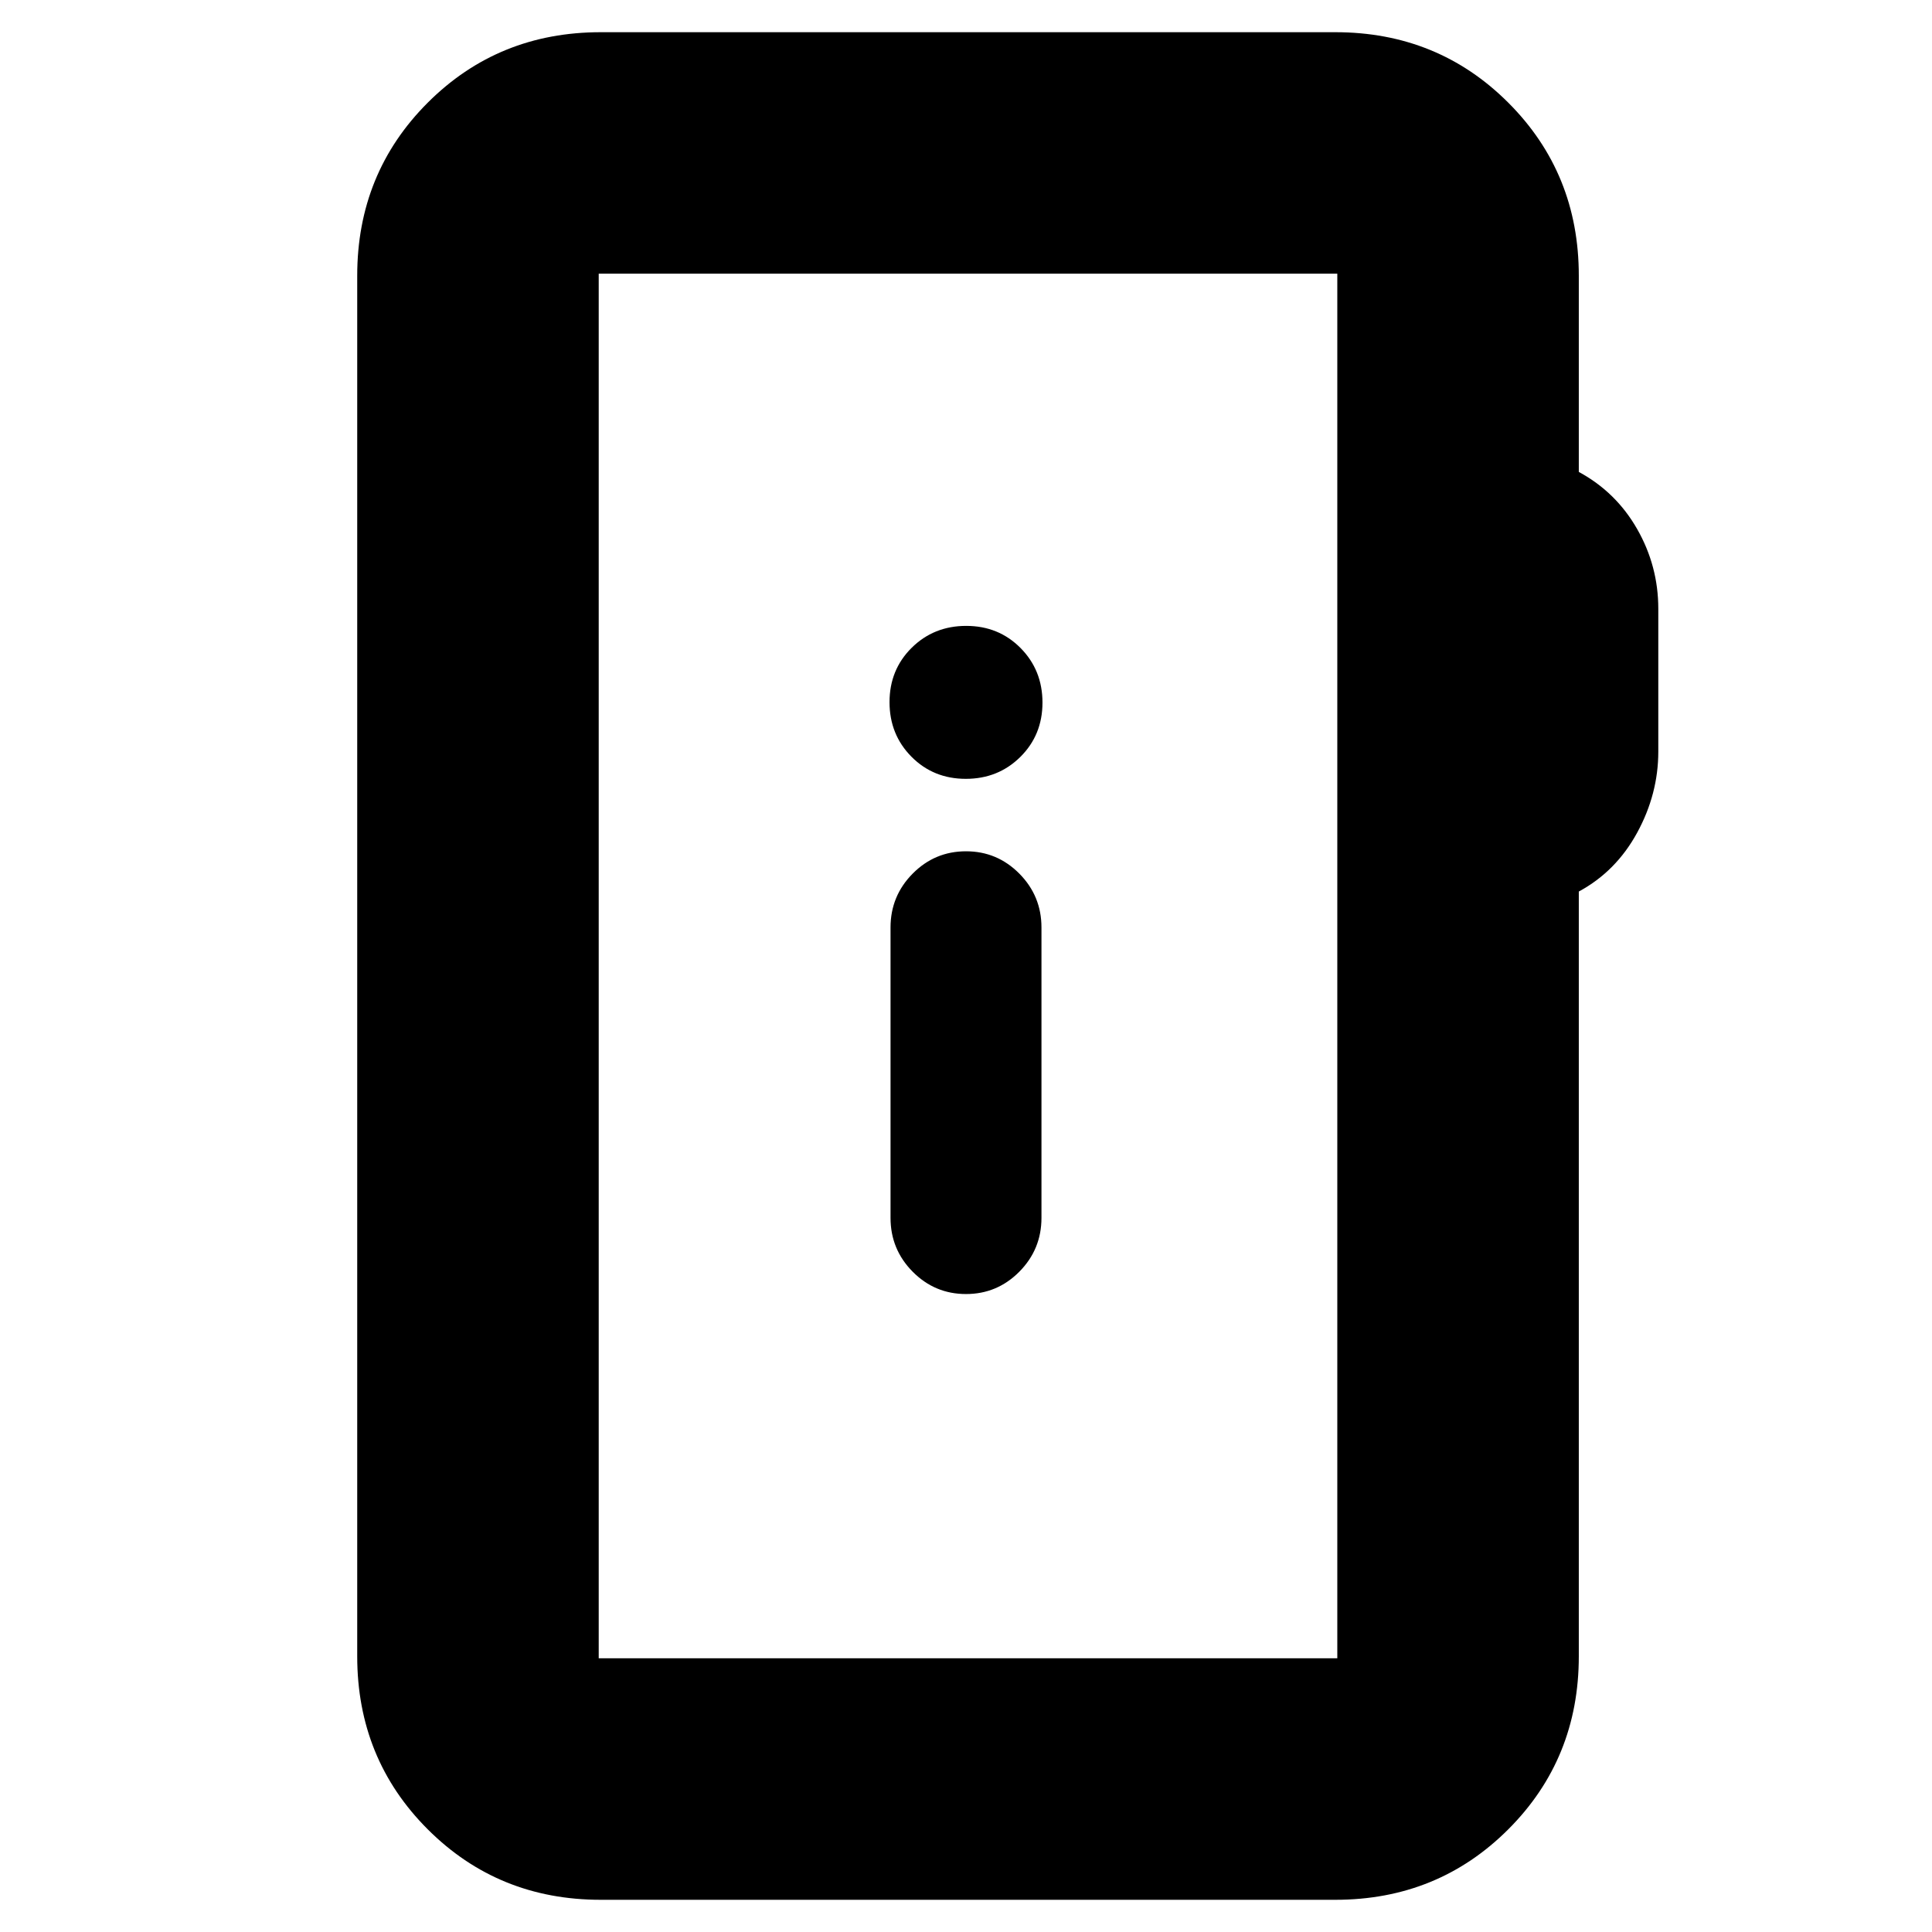 <svg xmlns="http://www.w3.org/2000/svg" height="24" viewBox="0 -960 960 960" width="24"><path d="M298.5-16q-50.94 0-85.97-35.03T177.5-137v-686q0-50.94 35.03-85.97T298.5-944h365q50.94 0 85.97 35.03T784.5-823v97.5q18.5 10 29 28.39T824-657.5v70.96q0 21.04-10.5 40.29t-29 29.25v380q0 50.94-35.03 85.97T663.5-16h-365Zm-1-120h367v-688h-367v688Zm0 0v-688 688ZM480-317q15.5 0 26.5-11.1 11-11.11 11-26.76v-144.28q0-15.65-11-26.76-11-11.1-26.5-11.1t-26.5 11.1q-11 11.11-11 26.76v144.28q0 15.65 11 26.76 11 11.1 26.5 11.1Zm-.11-256Q496-573 507-583.89q11-10.9 11-27Q518-627 507.11-638q-10.9-11-27-11Q464-649 453-638.11q-11 10.9-11 27Q442-595 452.89-584q10.9 11 27 11Z"/></svg>